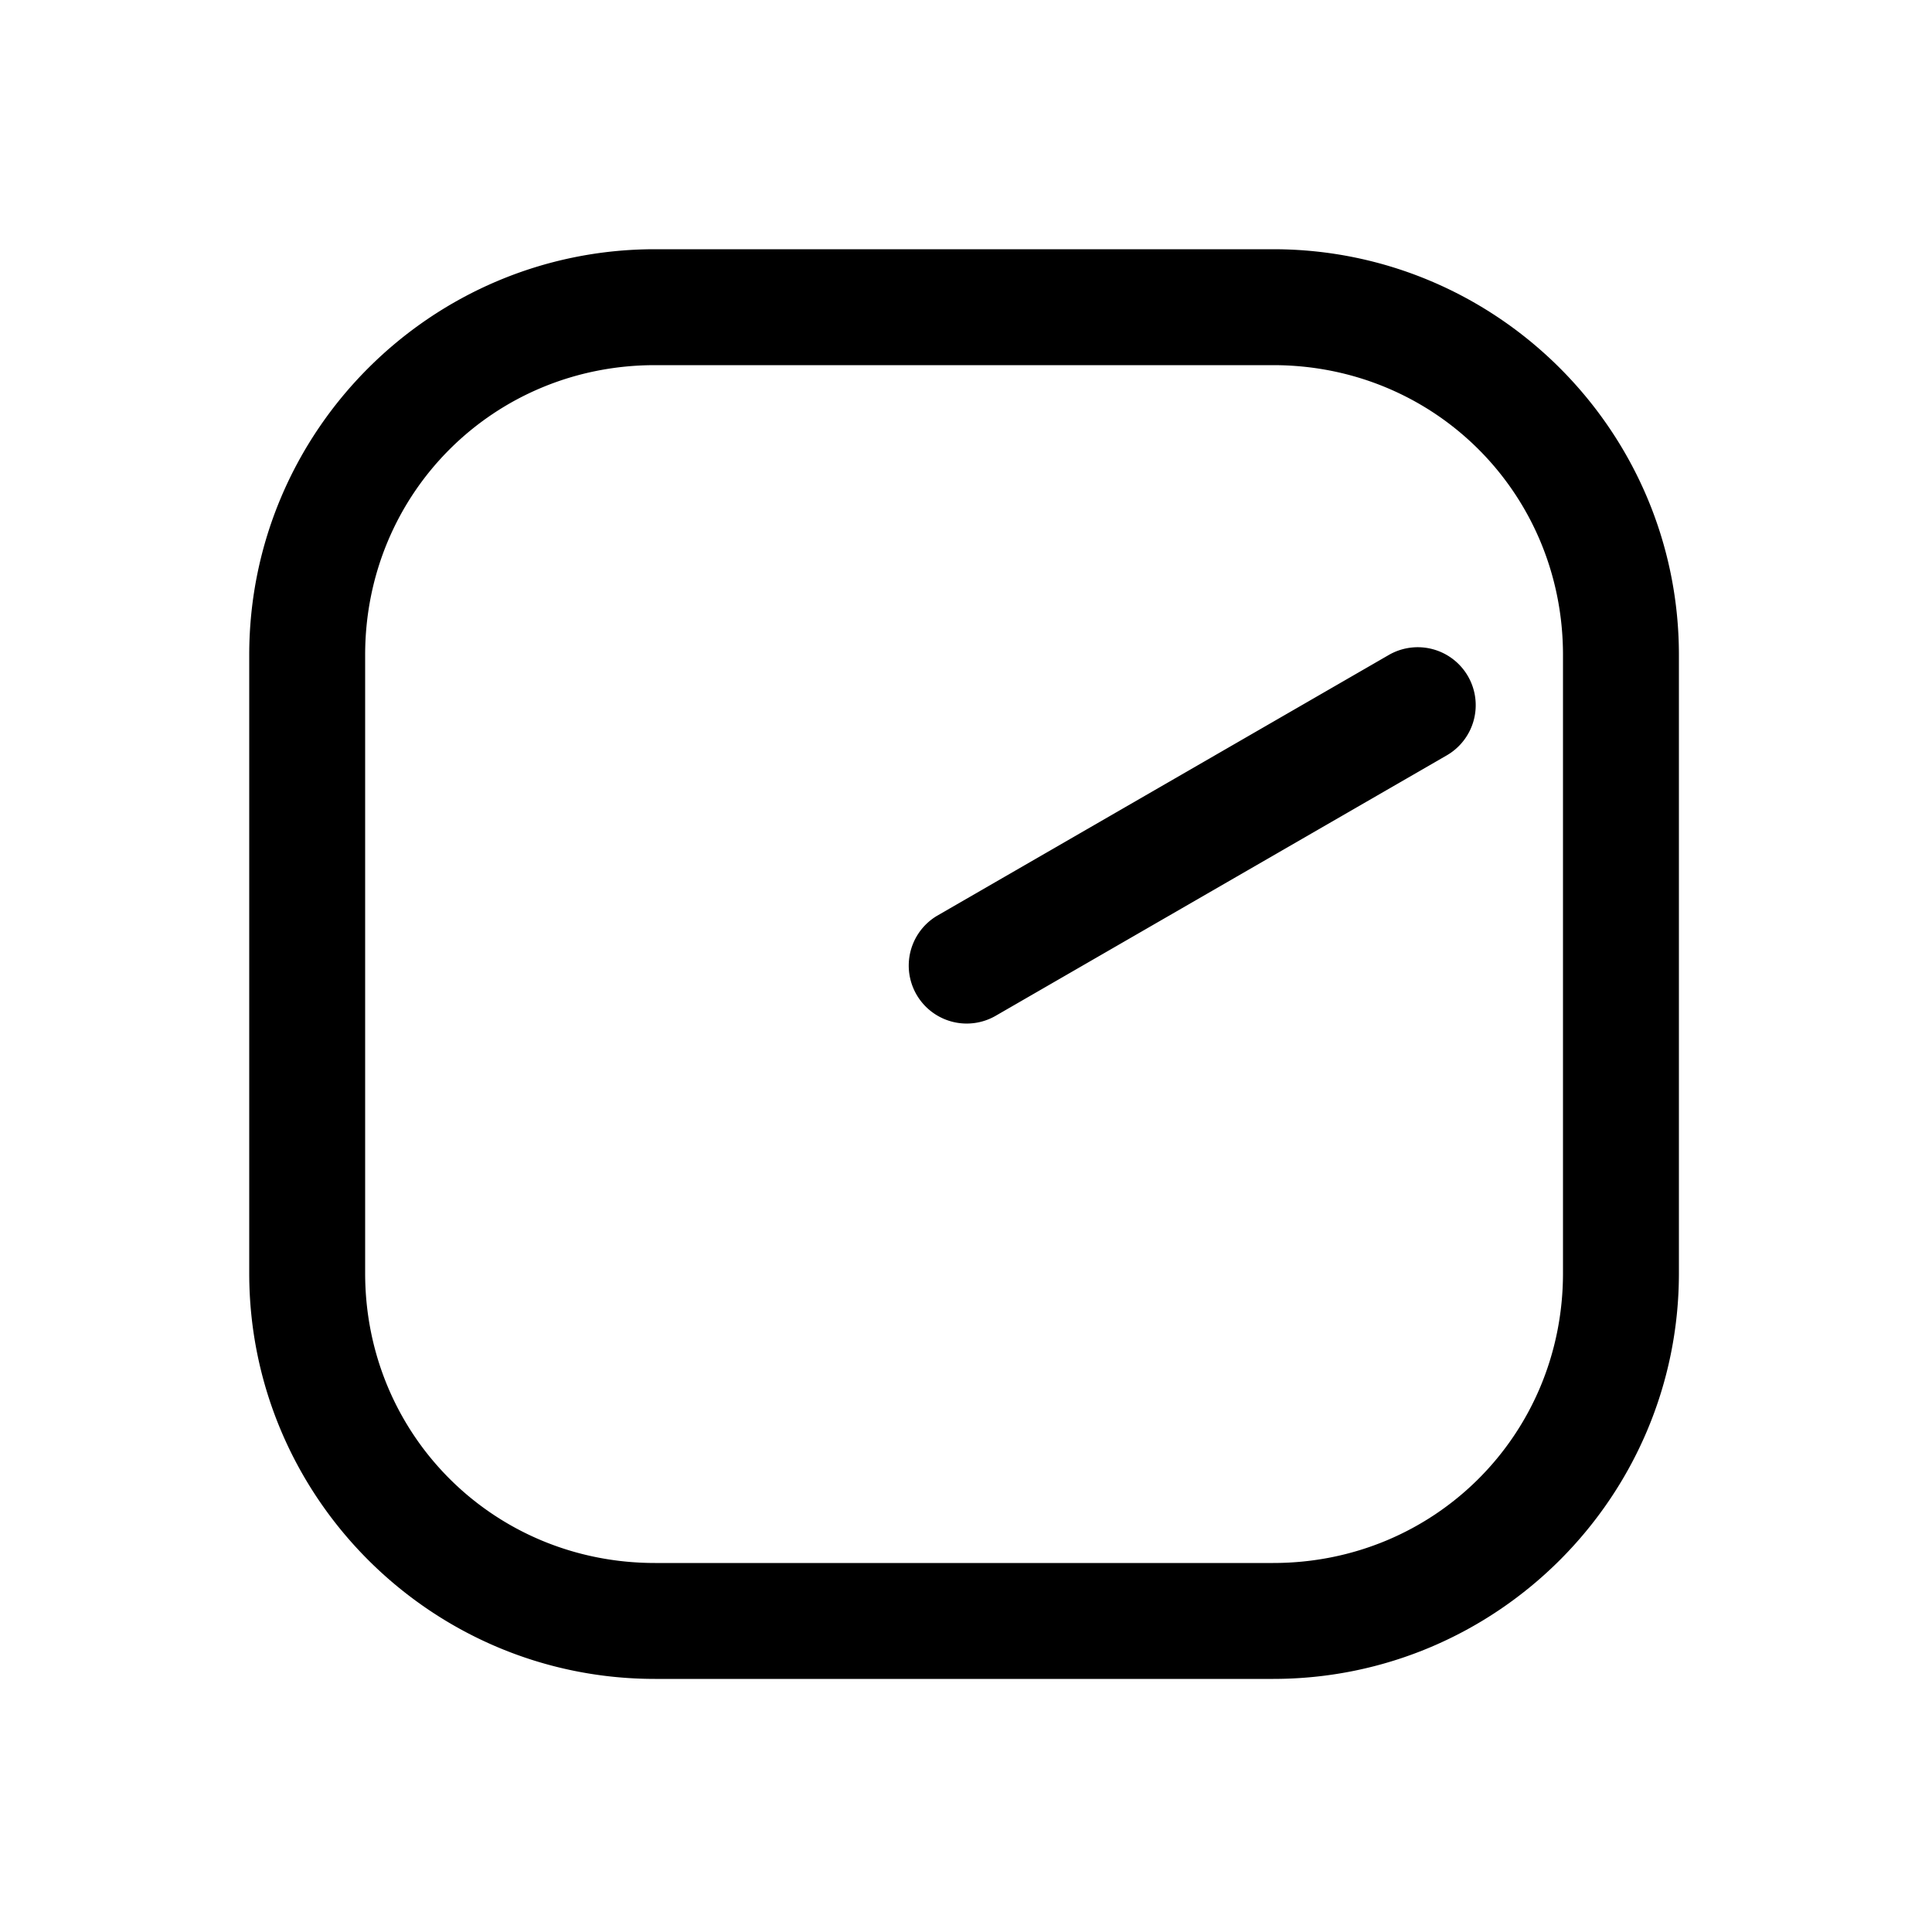 <svg xmlns="http://www.w3.org/2000/svg" width="1000" height="1000"><path d="M4.504-29.326A30.003 30.003 0 0 0-25.98 15l90 155.885a30 30 0 0 0 .002.002l44.998 77.94A30 30 0 0 0 150 259.808a30 30 0 0 0 10.98-40.983l-45-77.941L25.98-15A30.003 30.003 0 0 0 4.504-29.326ZM371-161c0-115.821-94.179-210-210-210h-320c-115.821 0-210 94.179-210 210v320c0 115.821 94.179 210 210 210h320c115.821 0 210-94.179 210-210zm-60 0v320c0 83.619-66.381 150-150 150h-320c-83.619 0-150-66.381-150-150v-320c0-83.619 66.381-150 150-150h320c83.619 0 150 66.381 150 150z" style="-inkscape-stroke:none" transform="rotate(-90 500 0)"/></svg>